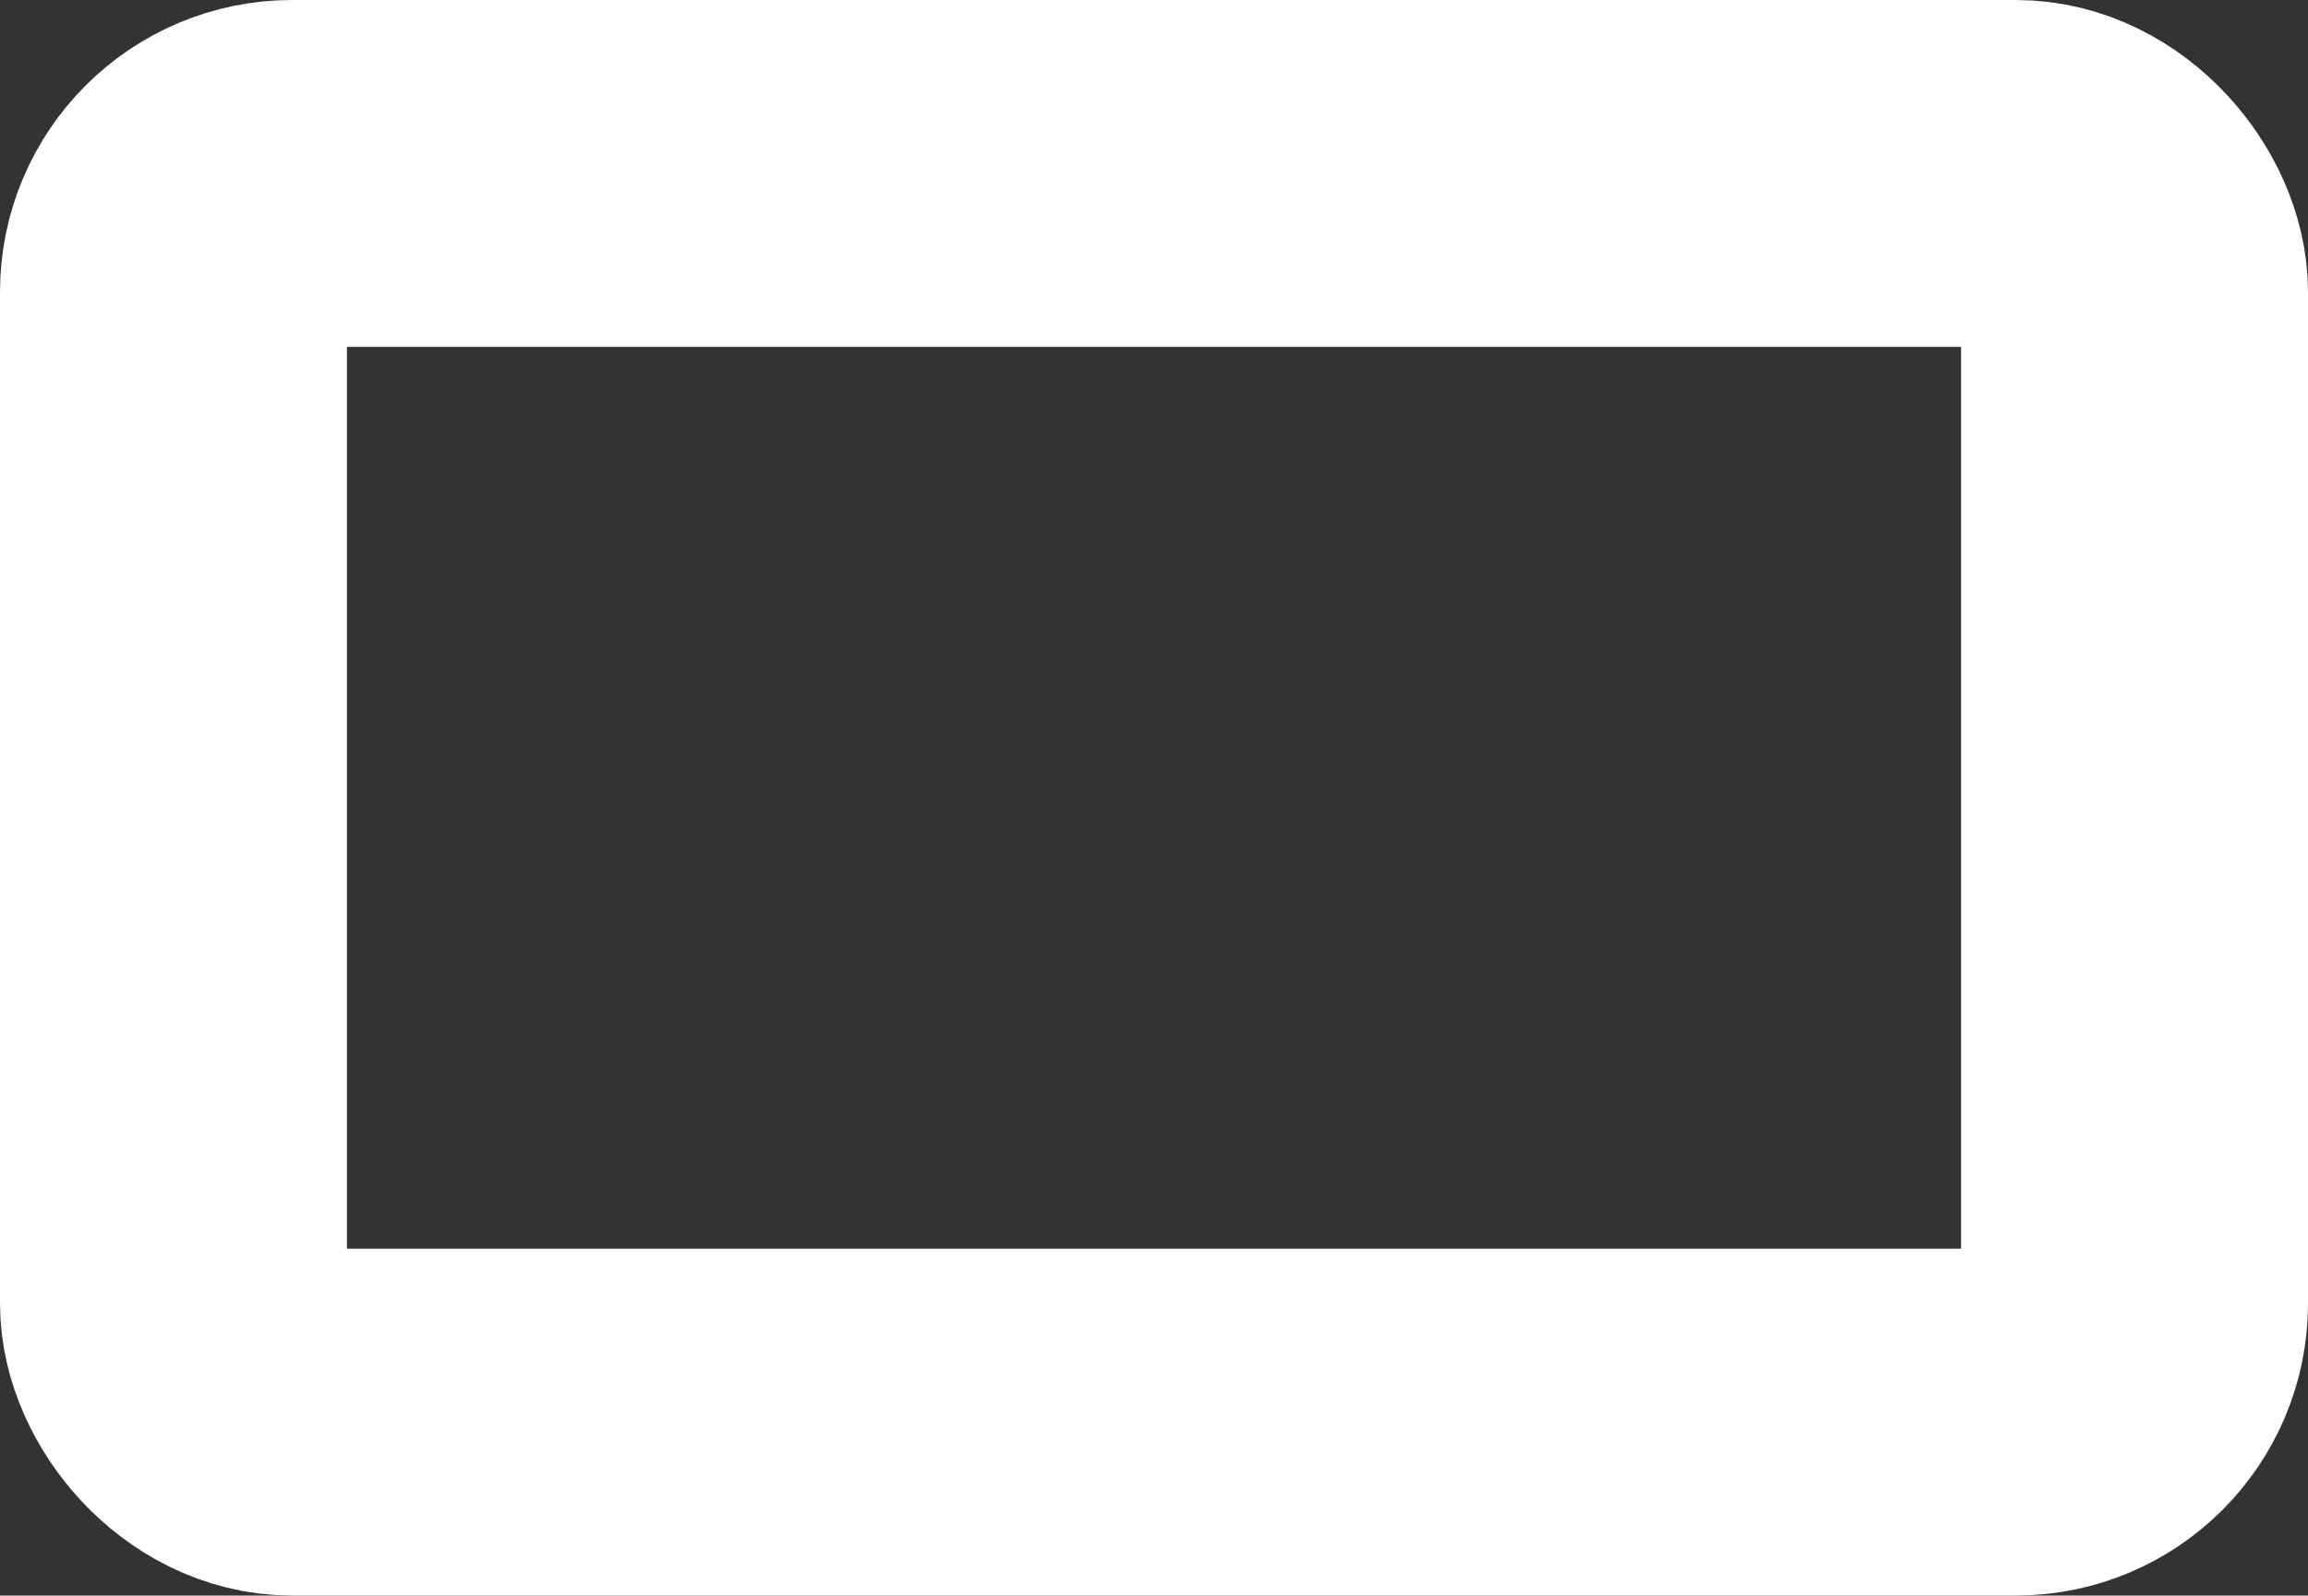 <svg id="Layer_2" data-name="Layer 2" xmlns="http://www.w3.org/2000/svg" width="399.19" height="276" viewBox="0 0 399.19 276"><rect x="0" y="0" width="399.19" height="276" fill="#333333" stroke="none"/><defs><style>.cls-1{fill:none;stroke:#fff;stroke-miterlimit:10;stroke-width:60px;}</style></defs><title>m</title><rect class="cls-1" x="30" y="30" width="339.19" height="216" rx="20.53" ry="20.53"/></svg>